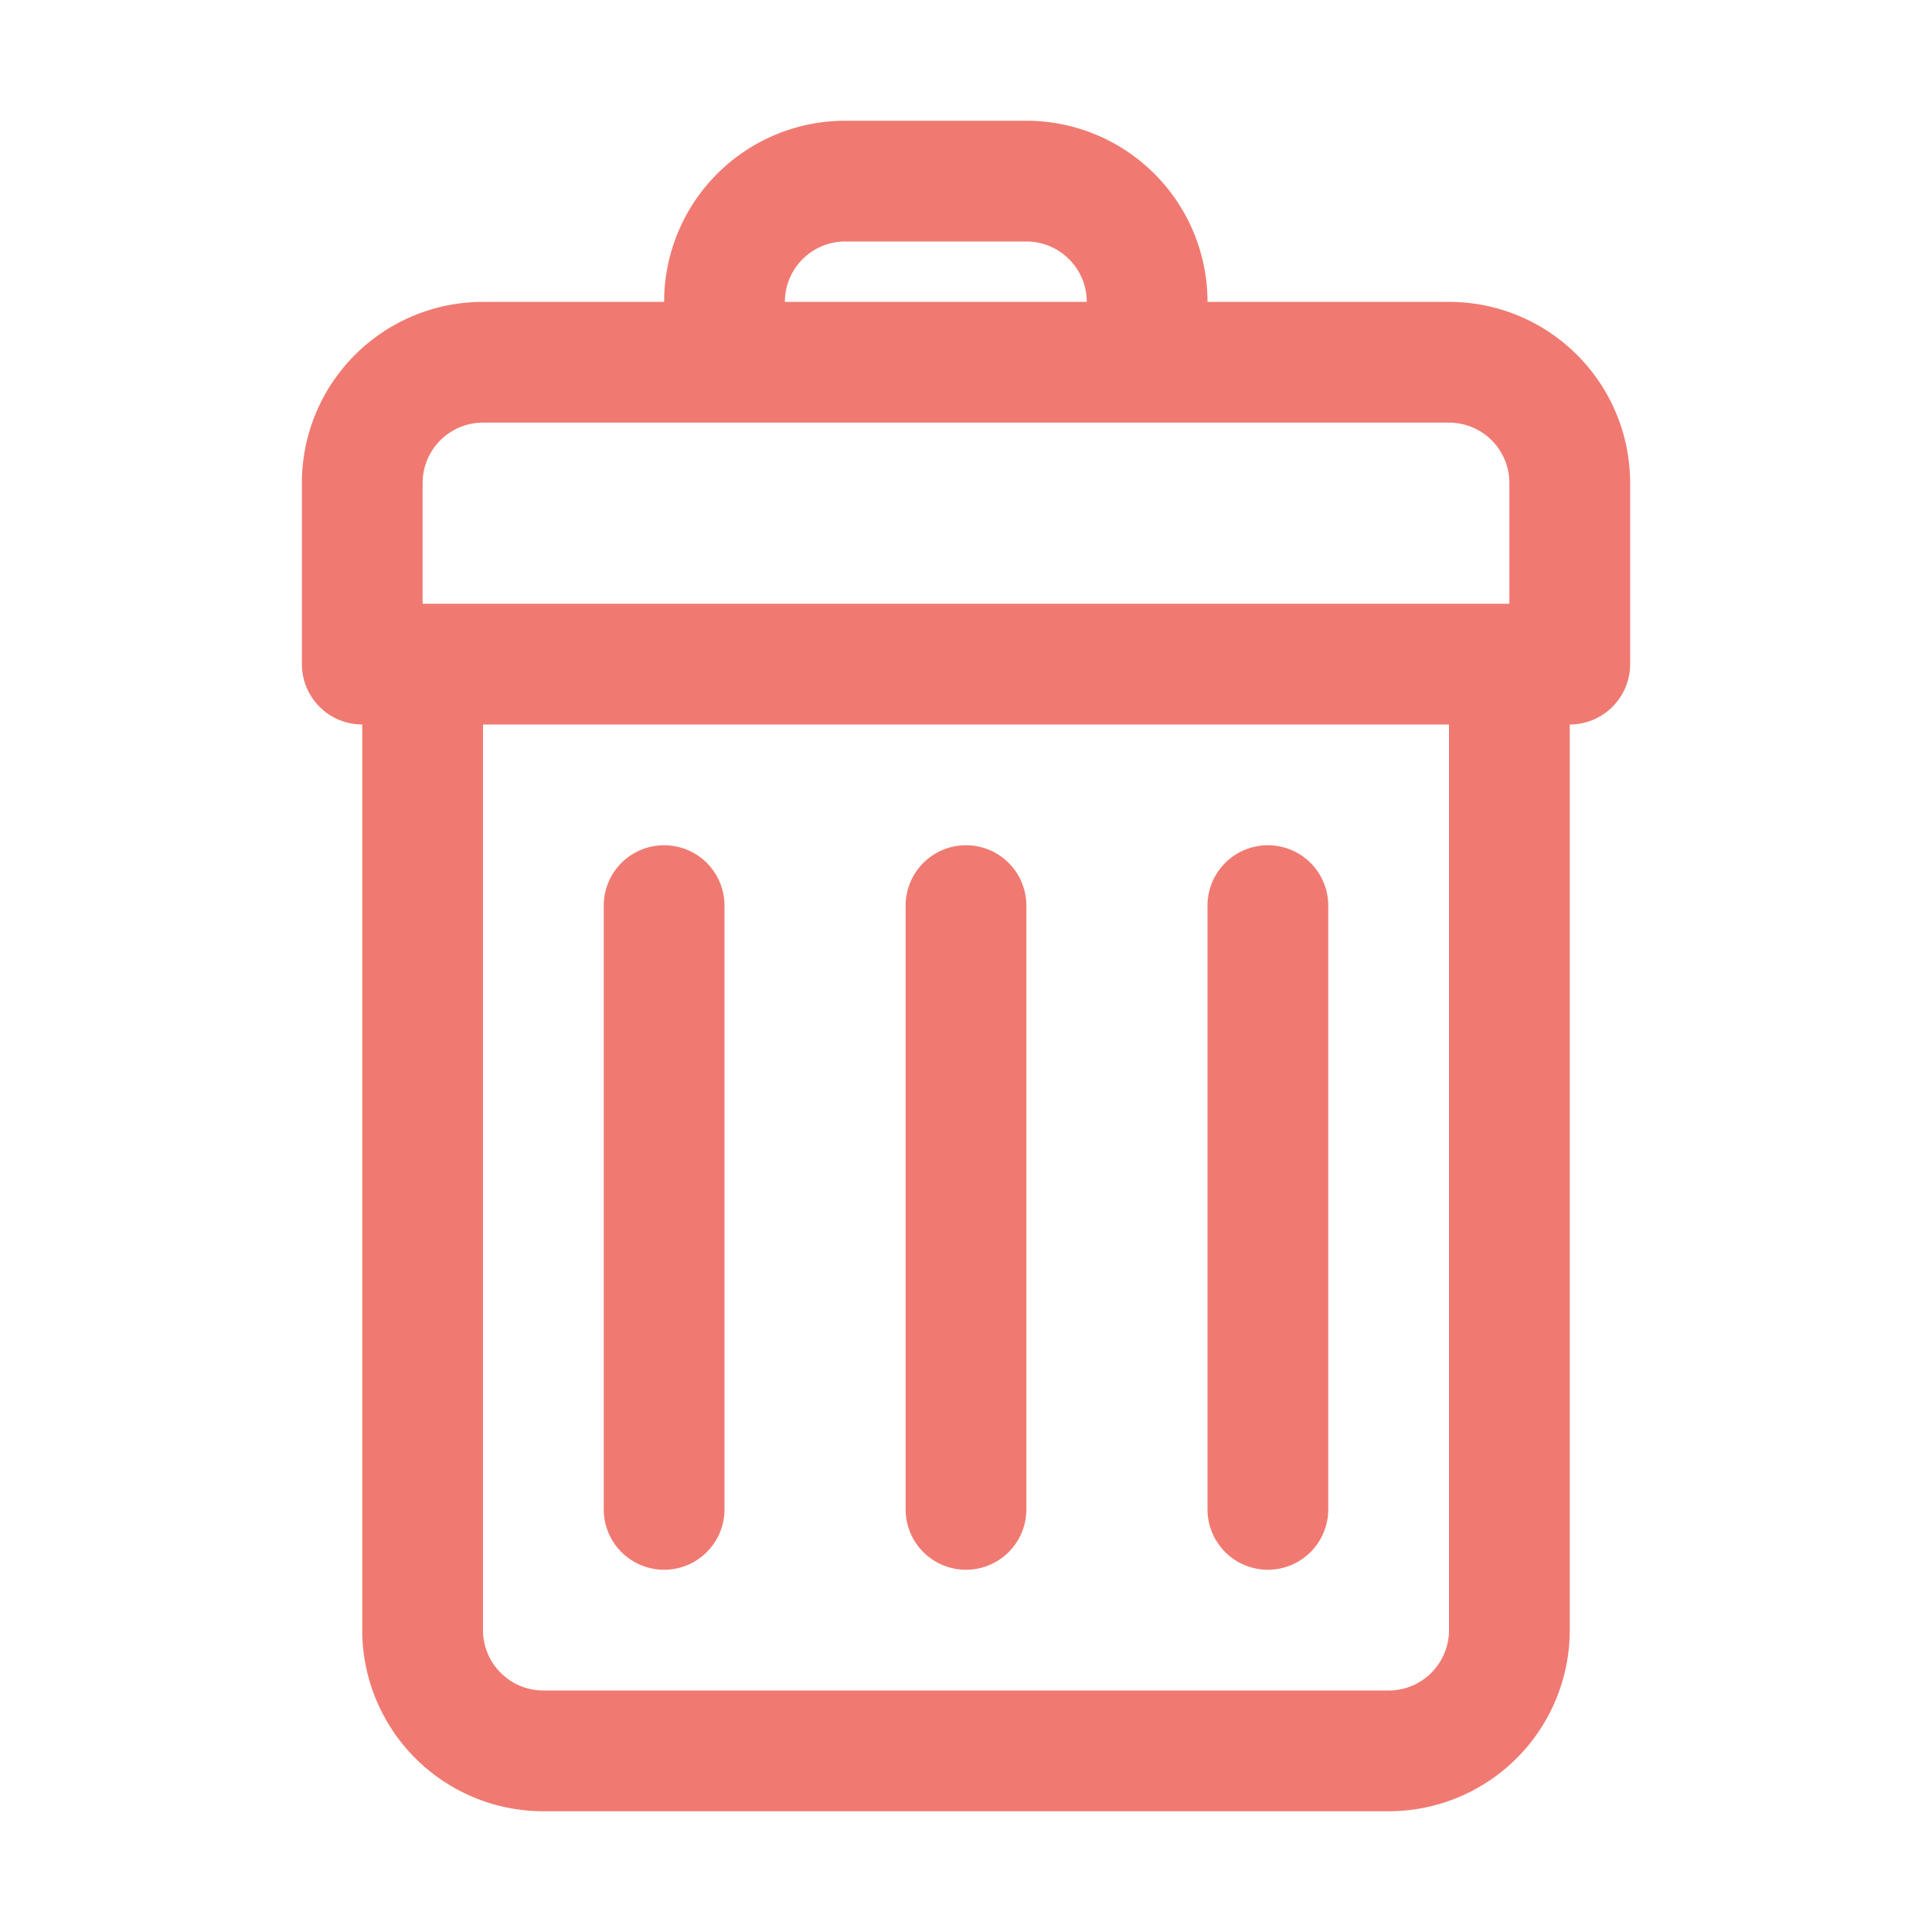 <svg height='100px' width='100px'  fill="#f07a71" xmlns="http://www.w3.org/2000/svg" viewBox="0 0 32 32" x="0px" y="0px"><title>IT, computer, hardware, Bin</title><g data-name="Layer 55"><path d="M24,5H20a3,3,0,0,0-3-3H14a3,3,0,0,0-3,3H8A3,3,0,0,0,5,8v3a1,1,0,0,0,1,1V27a3,3,0,0,0,3,3H23a3,3,0,0,0,3-3V12a1,1,0,0,0,1-1V8A3,3,0,0,0,24,5ZM14,4h3a1,1,0,0,1,1,1H13A1,1,0,0,1,14,4ZM7,8A1,1,0,0,1,8,7H24a1,1,0,0,1,1,1v2H7ZM24,27a1,1,0,0,1-1,1H9a1,1,0,0,1-1-1V12H24ZM10,25V15a1,1,0,0,1,2,0V25a1,1,0,0,1-2,0Zm5,0V15a1,1,0,0,1,2,0V25a1,1,0,0,1-2,0Zm5,0V15a1,1,0,0,1,2,0V25a1,1,0,0,1-2,0Z"></path></g></svg>